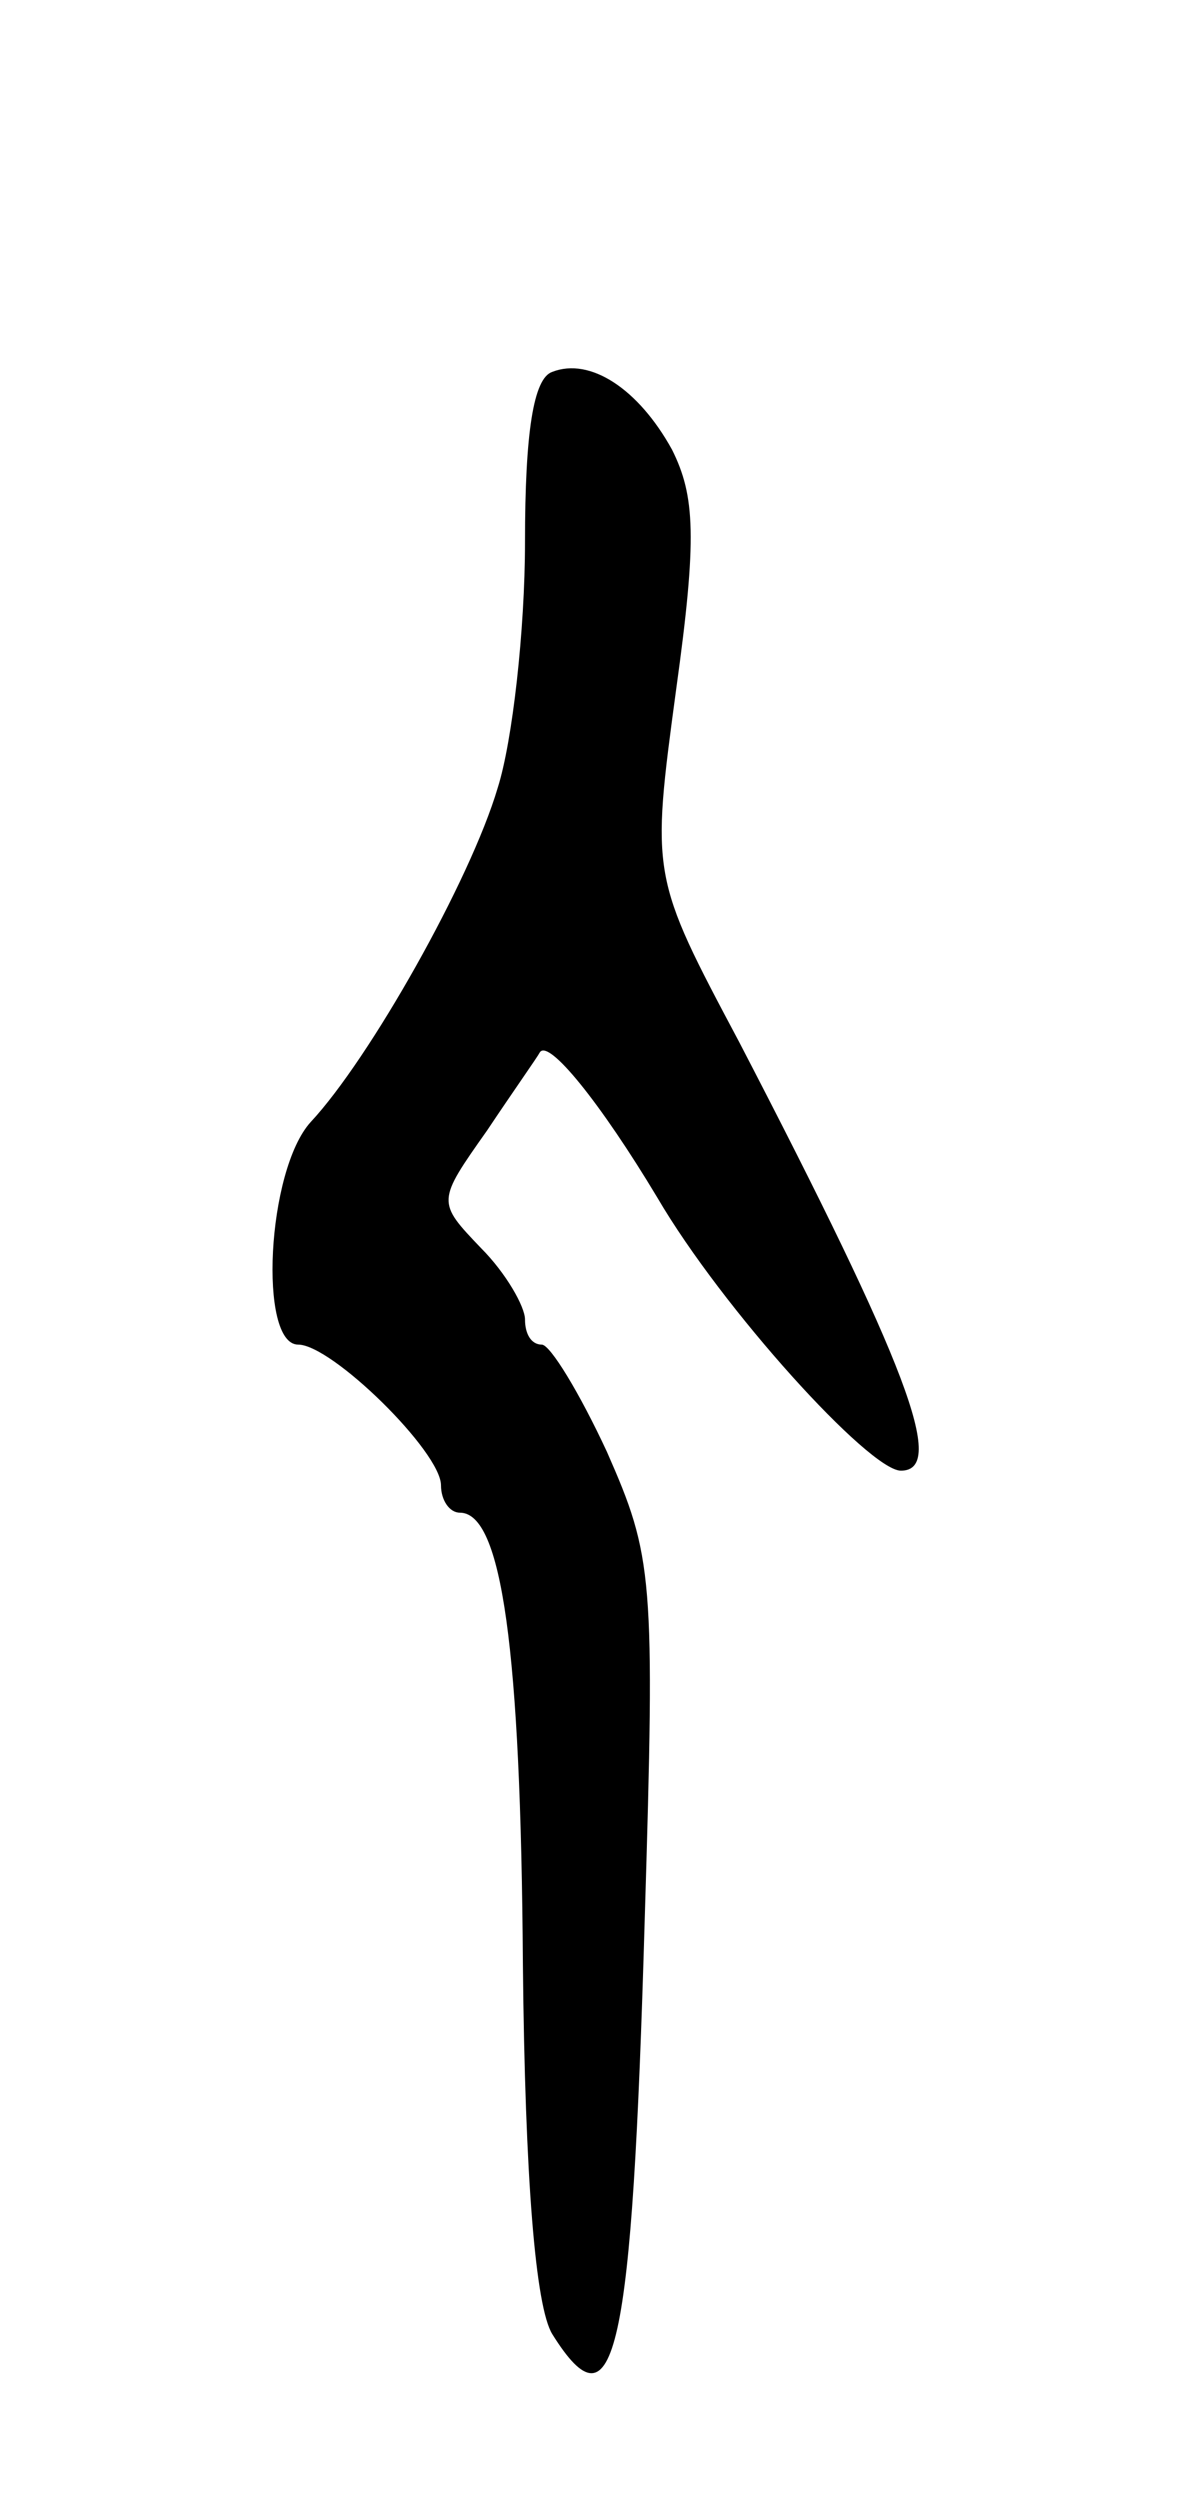 <svg version="1.0" xmlns="http://www.w3.org/2000/svg"
 width="57pt" height="119pt" viewBox="0 0 57 119"
 preserveAspectRatio="xMidYMid meet">
<g transform="translate(0,119) scale(0.1,-0.1)"
fill="#000000" stroke="none">
<path d="M263 1013 c-9 -3 -13 -29 -13 -81 0 -42 -6 -95 -13 -117 -13 -44 -61
-129 -89 -159 -21 -23 -25 -106 -6 -106 16 0 68 -51 68 -67 0 -7 4 -13 9 -13
20 0 29 -65 30 -215 1 -102 6 -163 14 -176 30 -48 38 -10 44 197 5 164 4 173
-18 223 -13 28 -27 51 -31 51 -5 0 -8 5 -8 12 0 6 -9 22 -21 34 -21 22 -21 22
3 56 12 18 24 35 25 37 4 7 29 -24 56 -69 31 -53 101 -130 116 -130 22 0 3 50
-77 204 -42 79 -42 79 -30 168 10 72 9 92 -2 114 -16 29 -39 44 -57 37z"/>
</g>
</svg>
